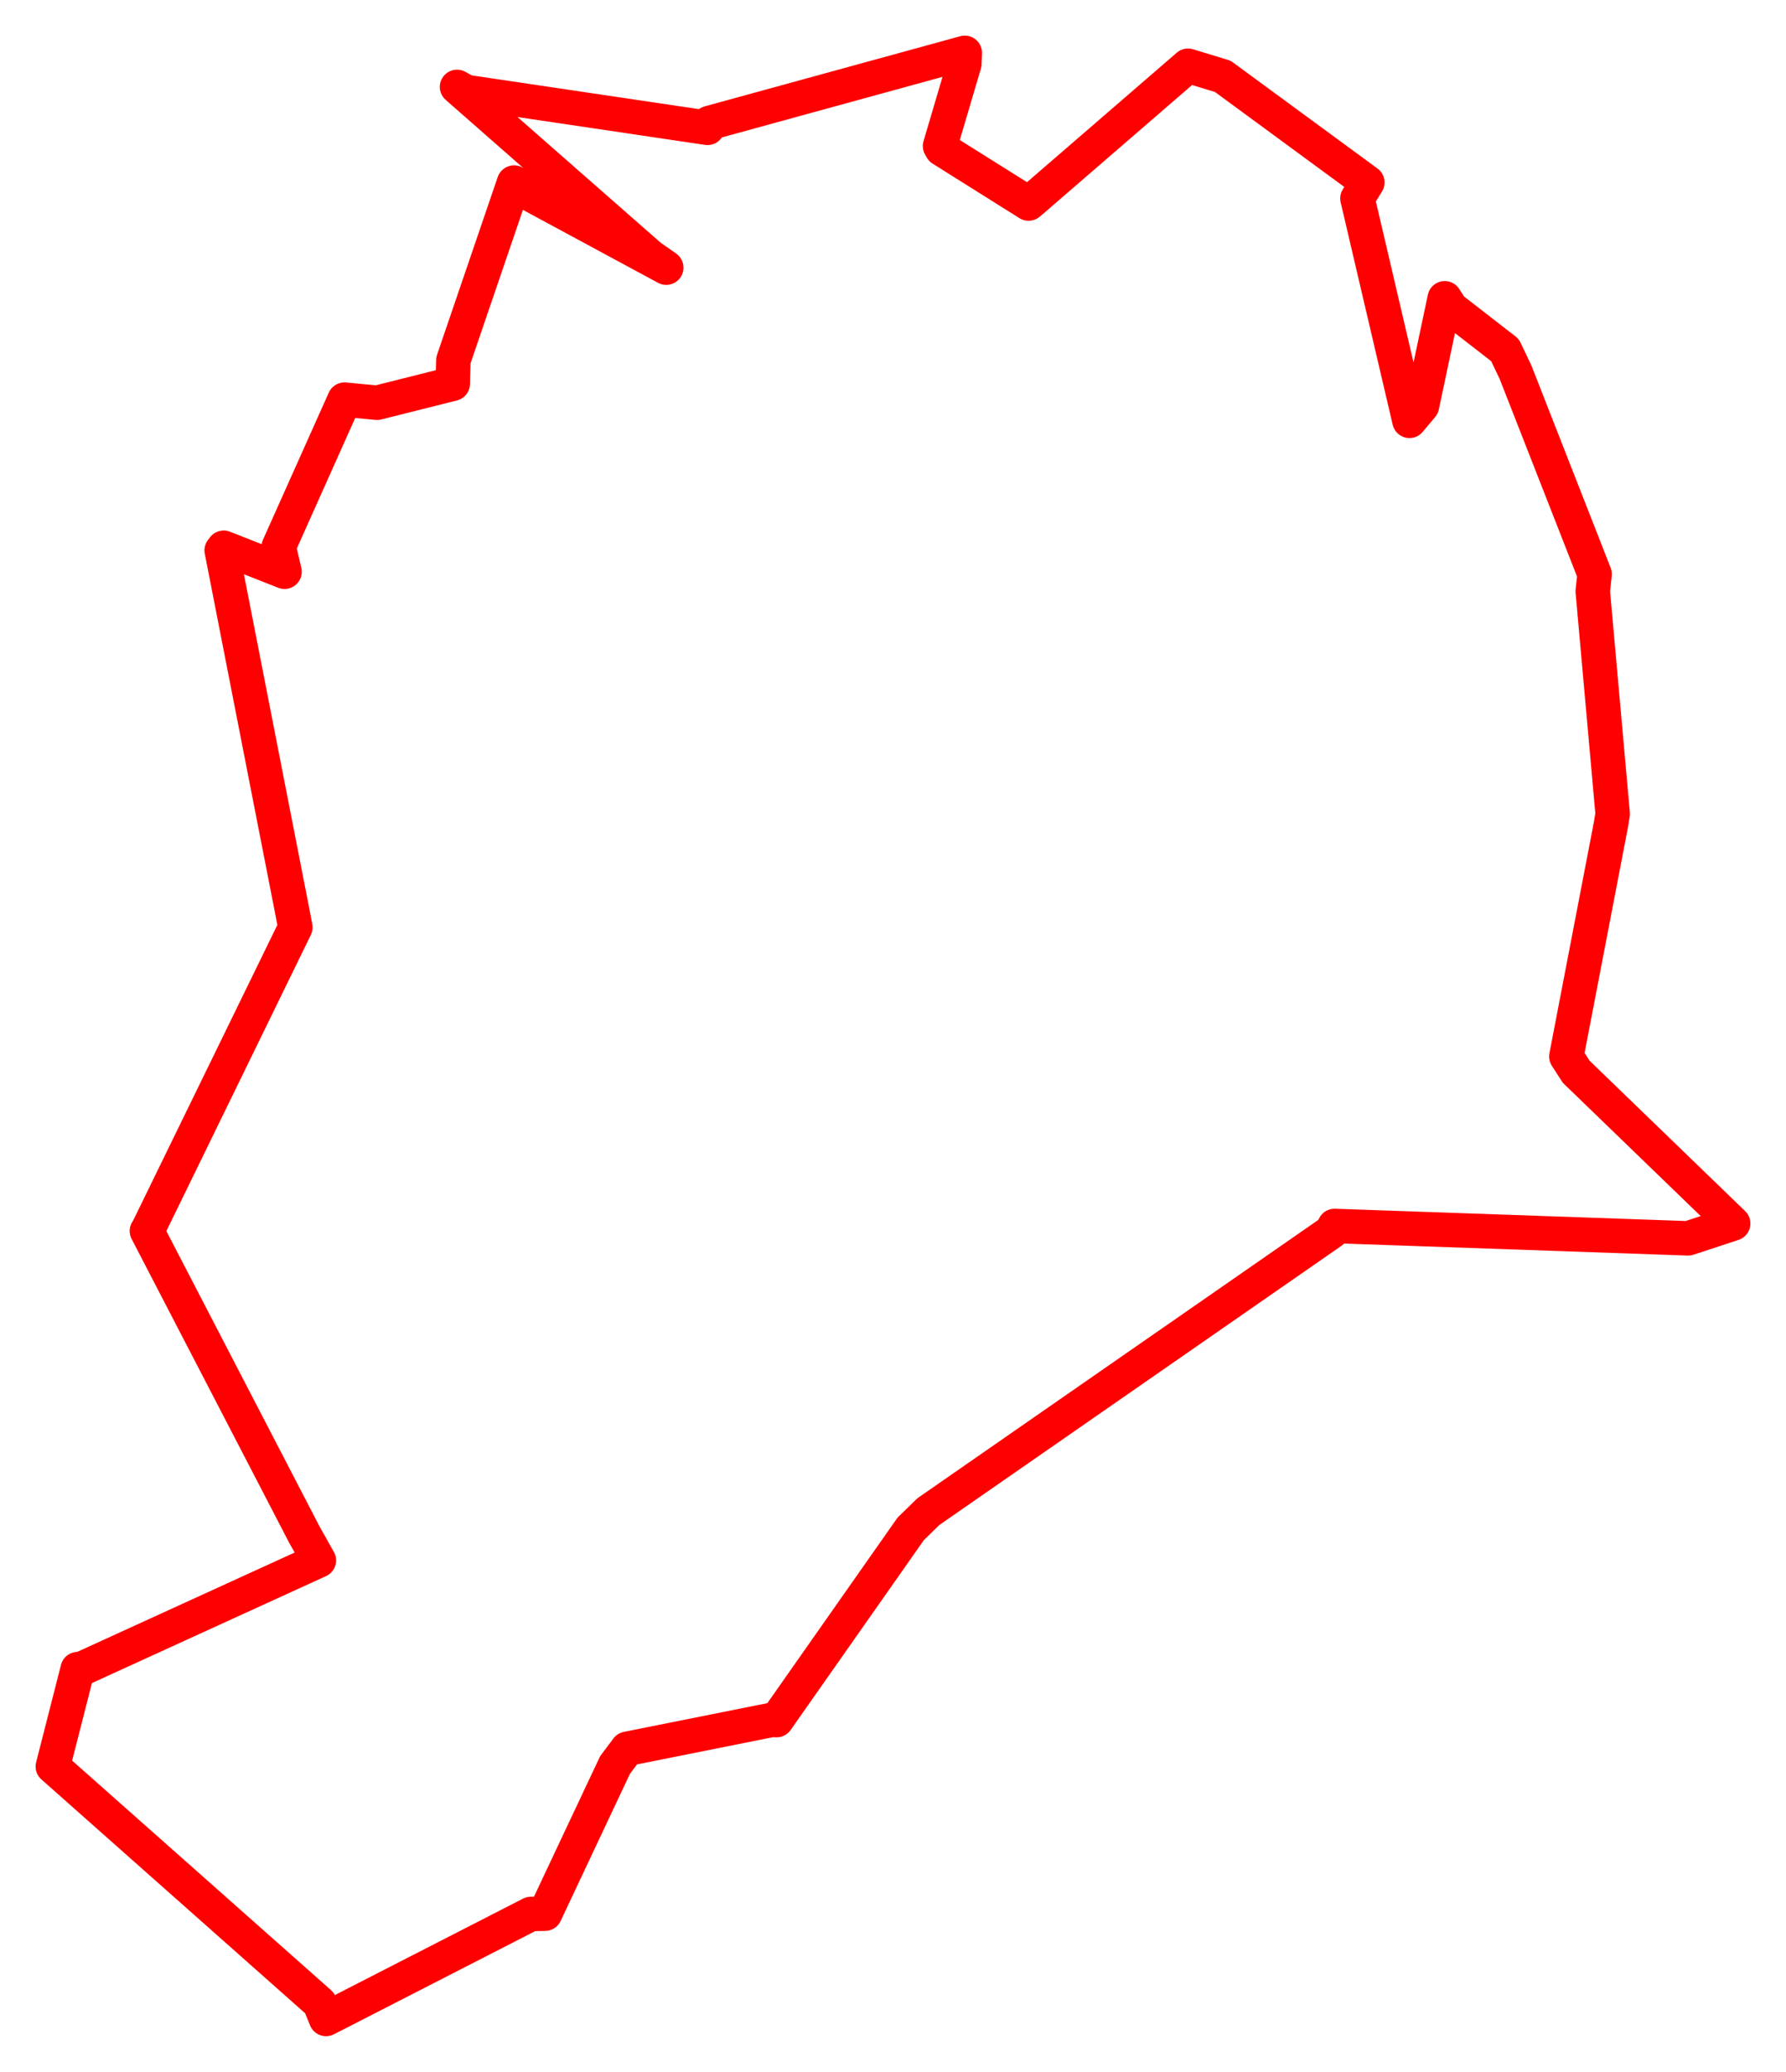 <svg width="169.013" height="195.97" xmlns="http://www.w3.org/2000/svg"><polygon points="5,167.094 30.245,189.467 30.855,190.97 50.241,181.038 51.576,181.012 58.201,166.952 59.352,165.416 73.076,162.672 73.484,162.702 86.18,144.616 87.853,142.982 125.992,116.515 126.292,115.963 159.75,117.133 164.013,115.73 149.163,101.38 148.228,99.932 152.448,77.989 152.611,76.99 150.726,55.919 150.902,54.309 143.422,35.219 142.419,33.112 137.316,29.156 136.717,28.215 134.564,38.394 133.382,39.805 128.458,18.766 129.395,17.26 115.714,7.221 112.425,6.22 97.66,18.98 97.335,19.251 89.121,14.097 88.958,13.817 91.261,6.025 91.3,5 67.109,11.637 66.955,12.092 44.117,8.701 43.251,8.221 61.497,24.231 63.047,25.318 49.449,17.98 48.644,17.271 42.905,34.076 42.844,36.297 35.681,38.096 32.603,37.803 26.373,51.723 26.926,54.08 21.17,51.811 20.979,52.059 27.707,86.449 27.947,87.722 14.015,116.269 13.902,116.438 28.799,145.152 30.173,147.599 7.794,157.82 7.353,157.88 5,167.094" stroke="red" stroke-width="3.262" fill="none" stroke-linejoin="round" vector-effect="non-scaling-stroke"></polygon><polygon points="99.503,27.924 99.503,27.924" stroke="red" stroke-width="3.109" fill="none" stroke-linejoin="round" vector-effect="non-scaling-stroke"></polygon></svg>